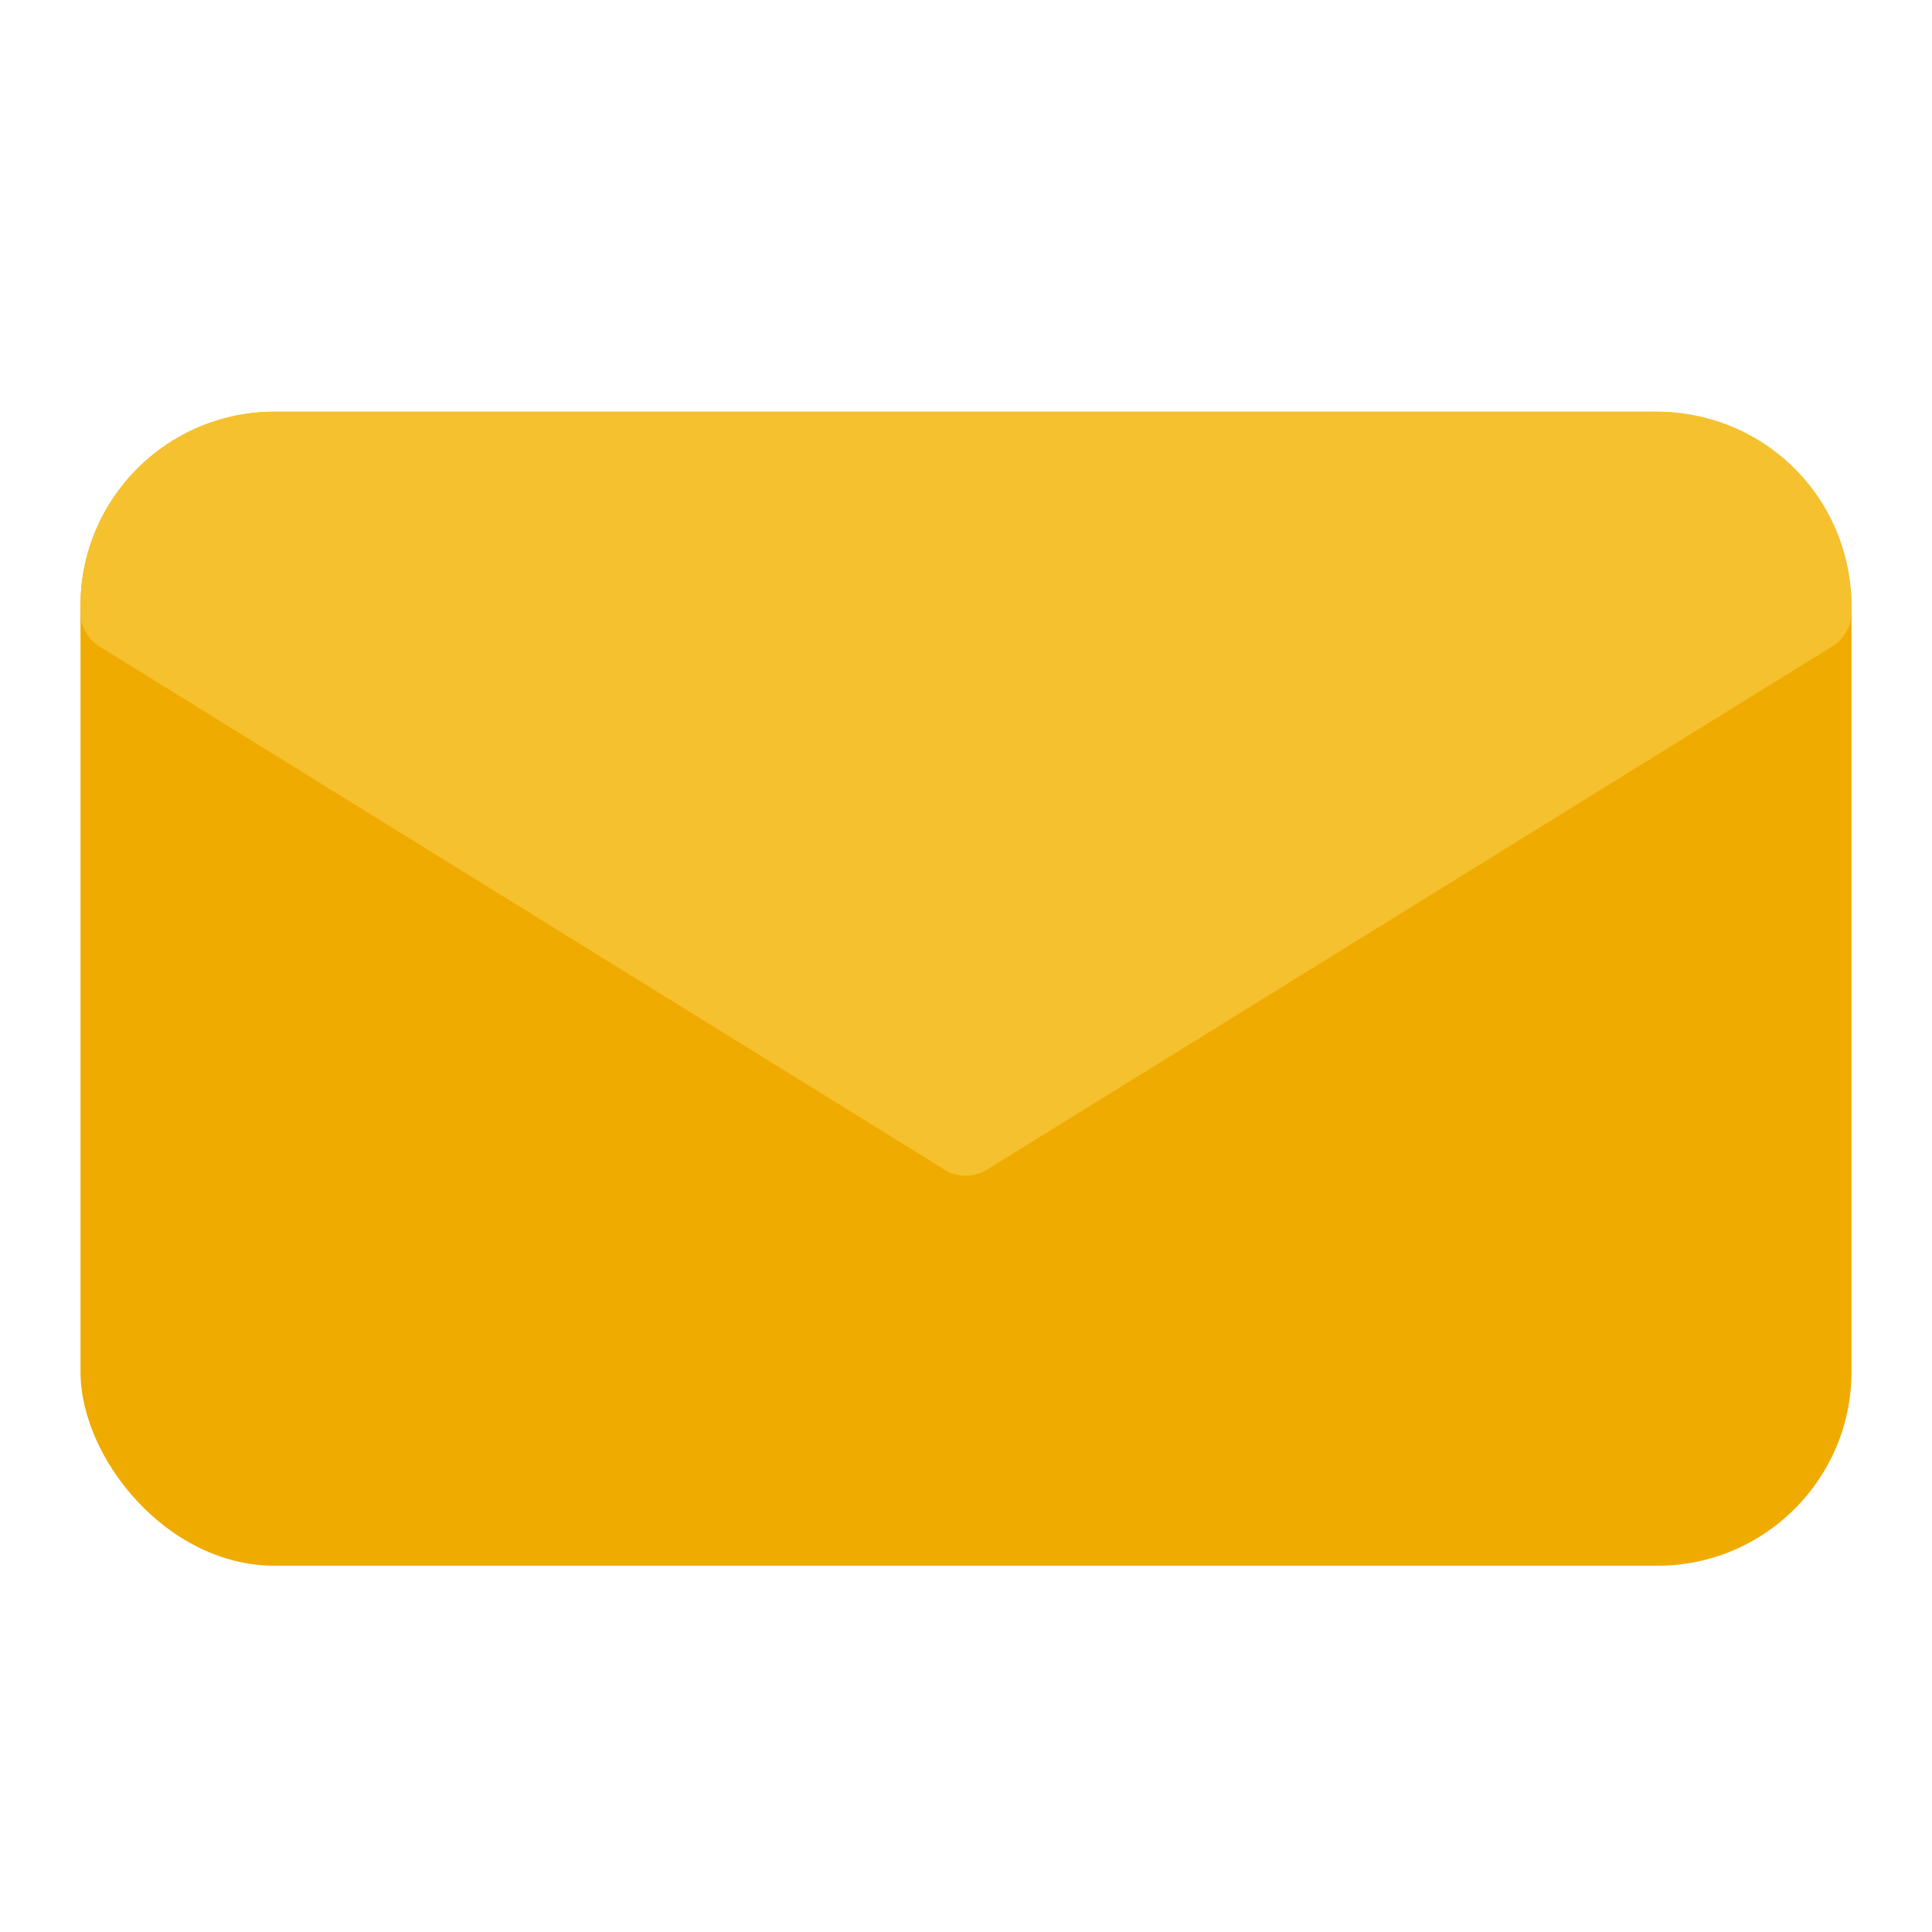 <svg xmlns="http://www.w3.org/2000/svg" version="1.1" xmlns:xlink="http://www.w3.org/1999/xlink" xmlns:svgjs="http://svgjs.com/svgjs" width="512" height="512" x="0" y="0" viewBox="0 0 48 48" style="enable-background:new 0 0 512 512" xml:space="preserve"><g><g id="message"><rect fill="#F0AB00" height="28.67" rx="4.82" width="44" x="2" y="10.23" data-original="#f0ab00"></rect><path d="m41.18 10.23h-34.36a4.82 4.82 0 0 0 -4.82 4.82v.16a1 1 0 0 0 .47.85l21 13a1 1 0 0 0 .53.15 1 1 0 0 0 .52-.15l21-13a1 1 0 0 0 .48-.85v-.14a4.82 4.82 0 0 0 -4.82-4.84z" fill="#F5C12E" data-original="#f5c12e"></path></g></g></svg>